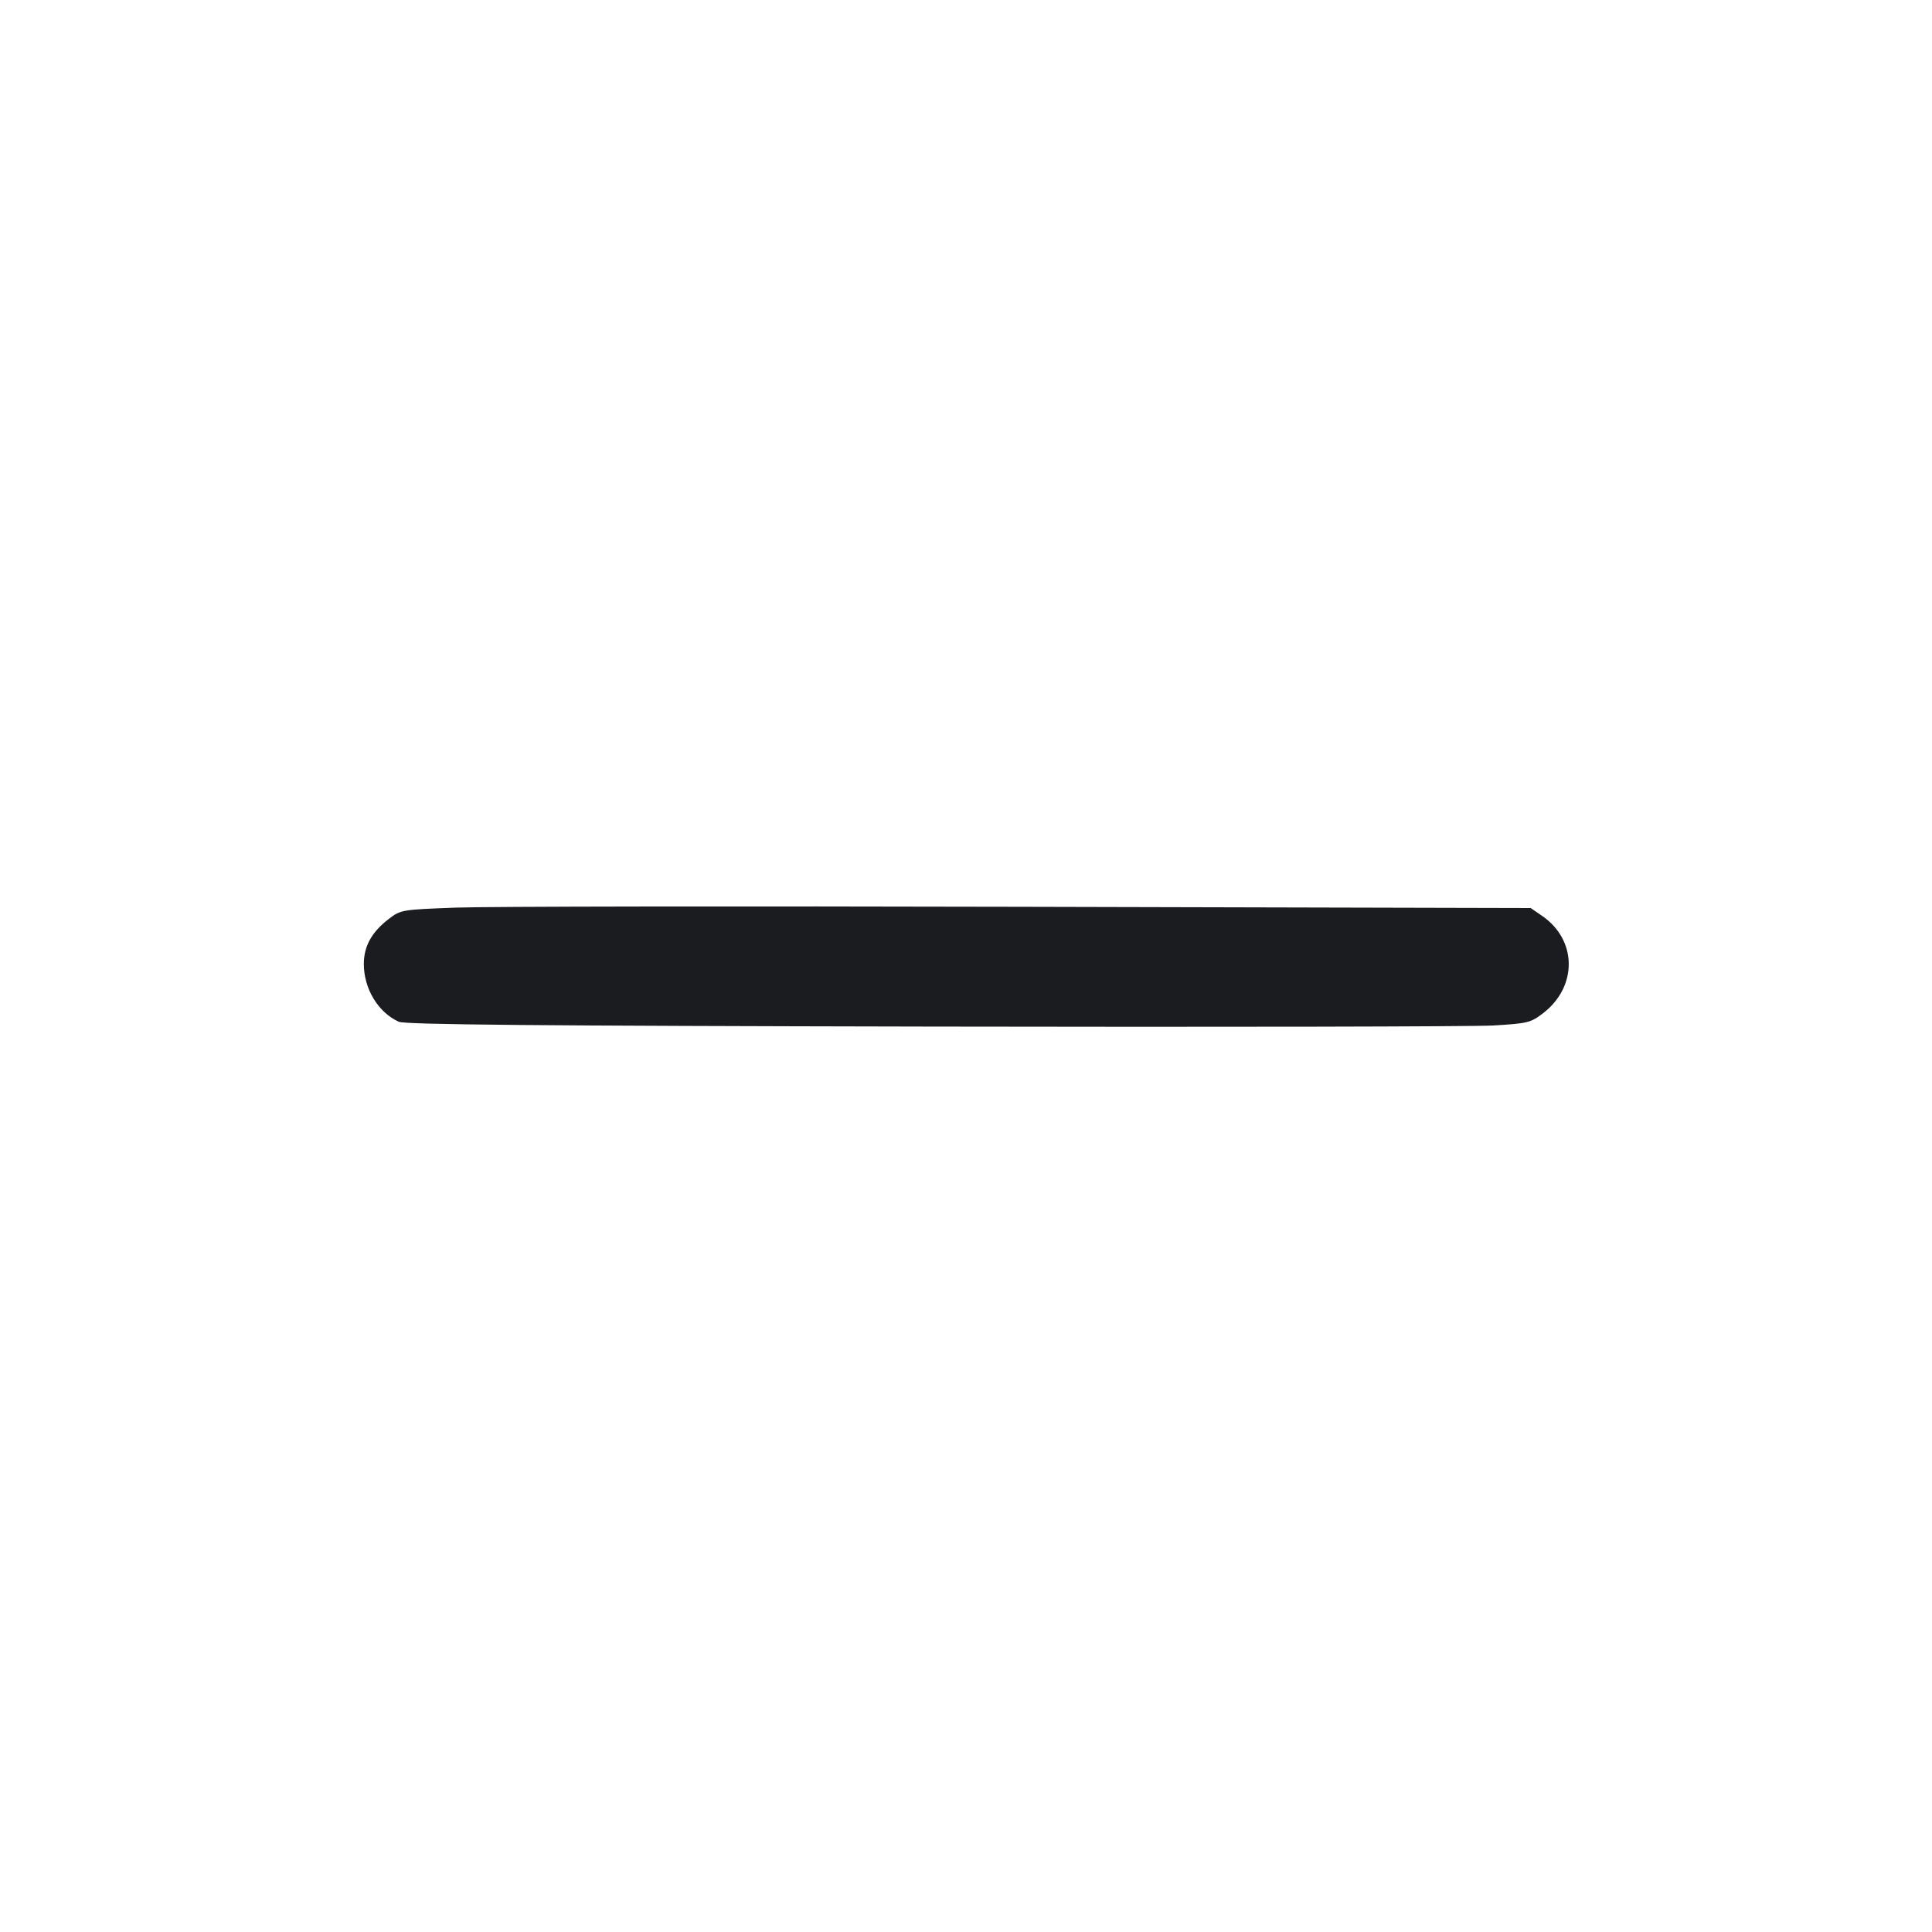<svg width="28" height="28" viewBox="0 0 28 28" fill="none" xmlns="http://www.w3.org/2000/svg"><path d="M6.603 13.154 C 5.823 13.183,5.807 13.186,5.636 13.317 C 5.387 13.507,5.273 13.713,5.273 13.972 C 5.273 14.330,5.482 14.675,5.780 14.808 C 5.873 14.850,7.765 14.867,13.510 14.878 C 17.694 14.886,21.354 14.879,21.644 14.862 C 22.142 14.832,22.183 14.822,22.364 14.684 C 22.863 14.300,22.859 13.627,22.354 13.277 L 22.184 13.160 14.790 13.142 C 10.724 13.132,7.040 13.137,6.603 13.154 " fill="#1A1C1F" stroke="none" fill-rule="evenodd"></path></svg>